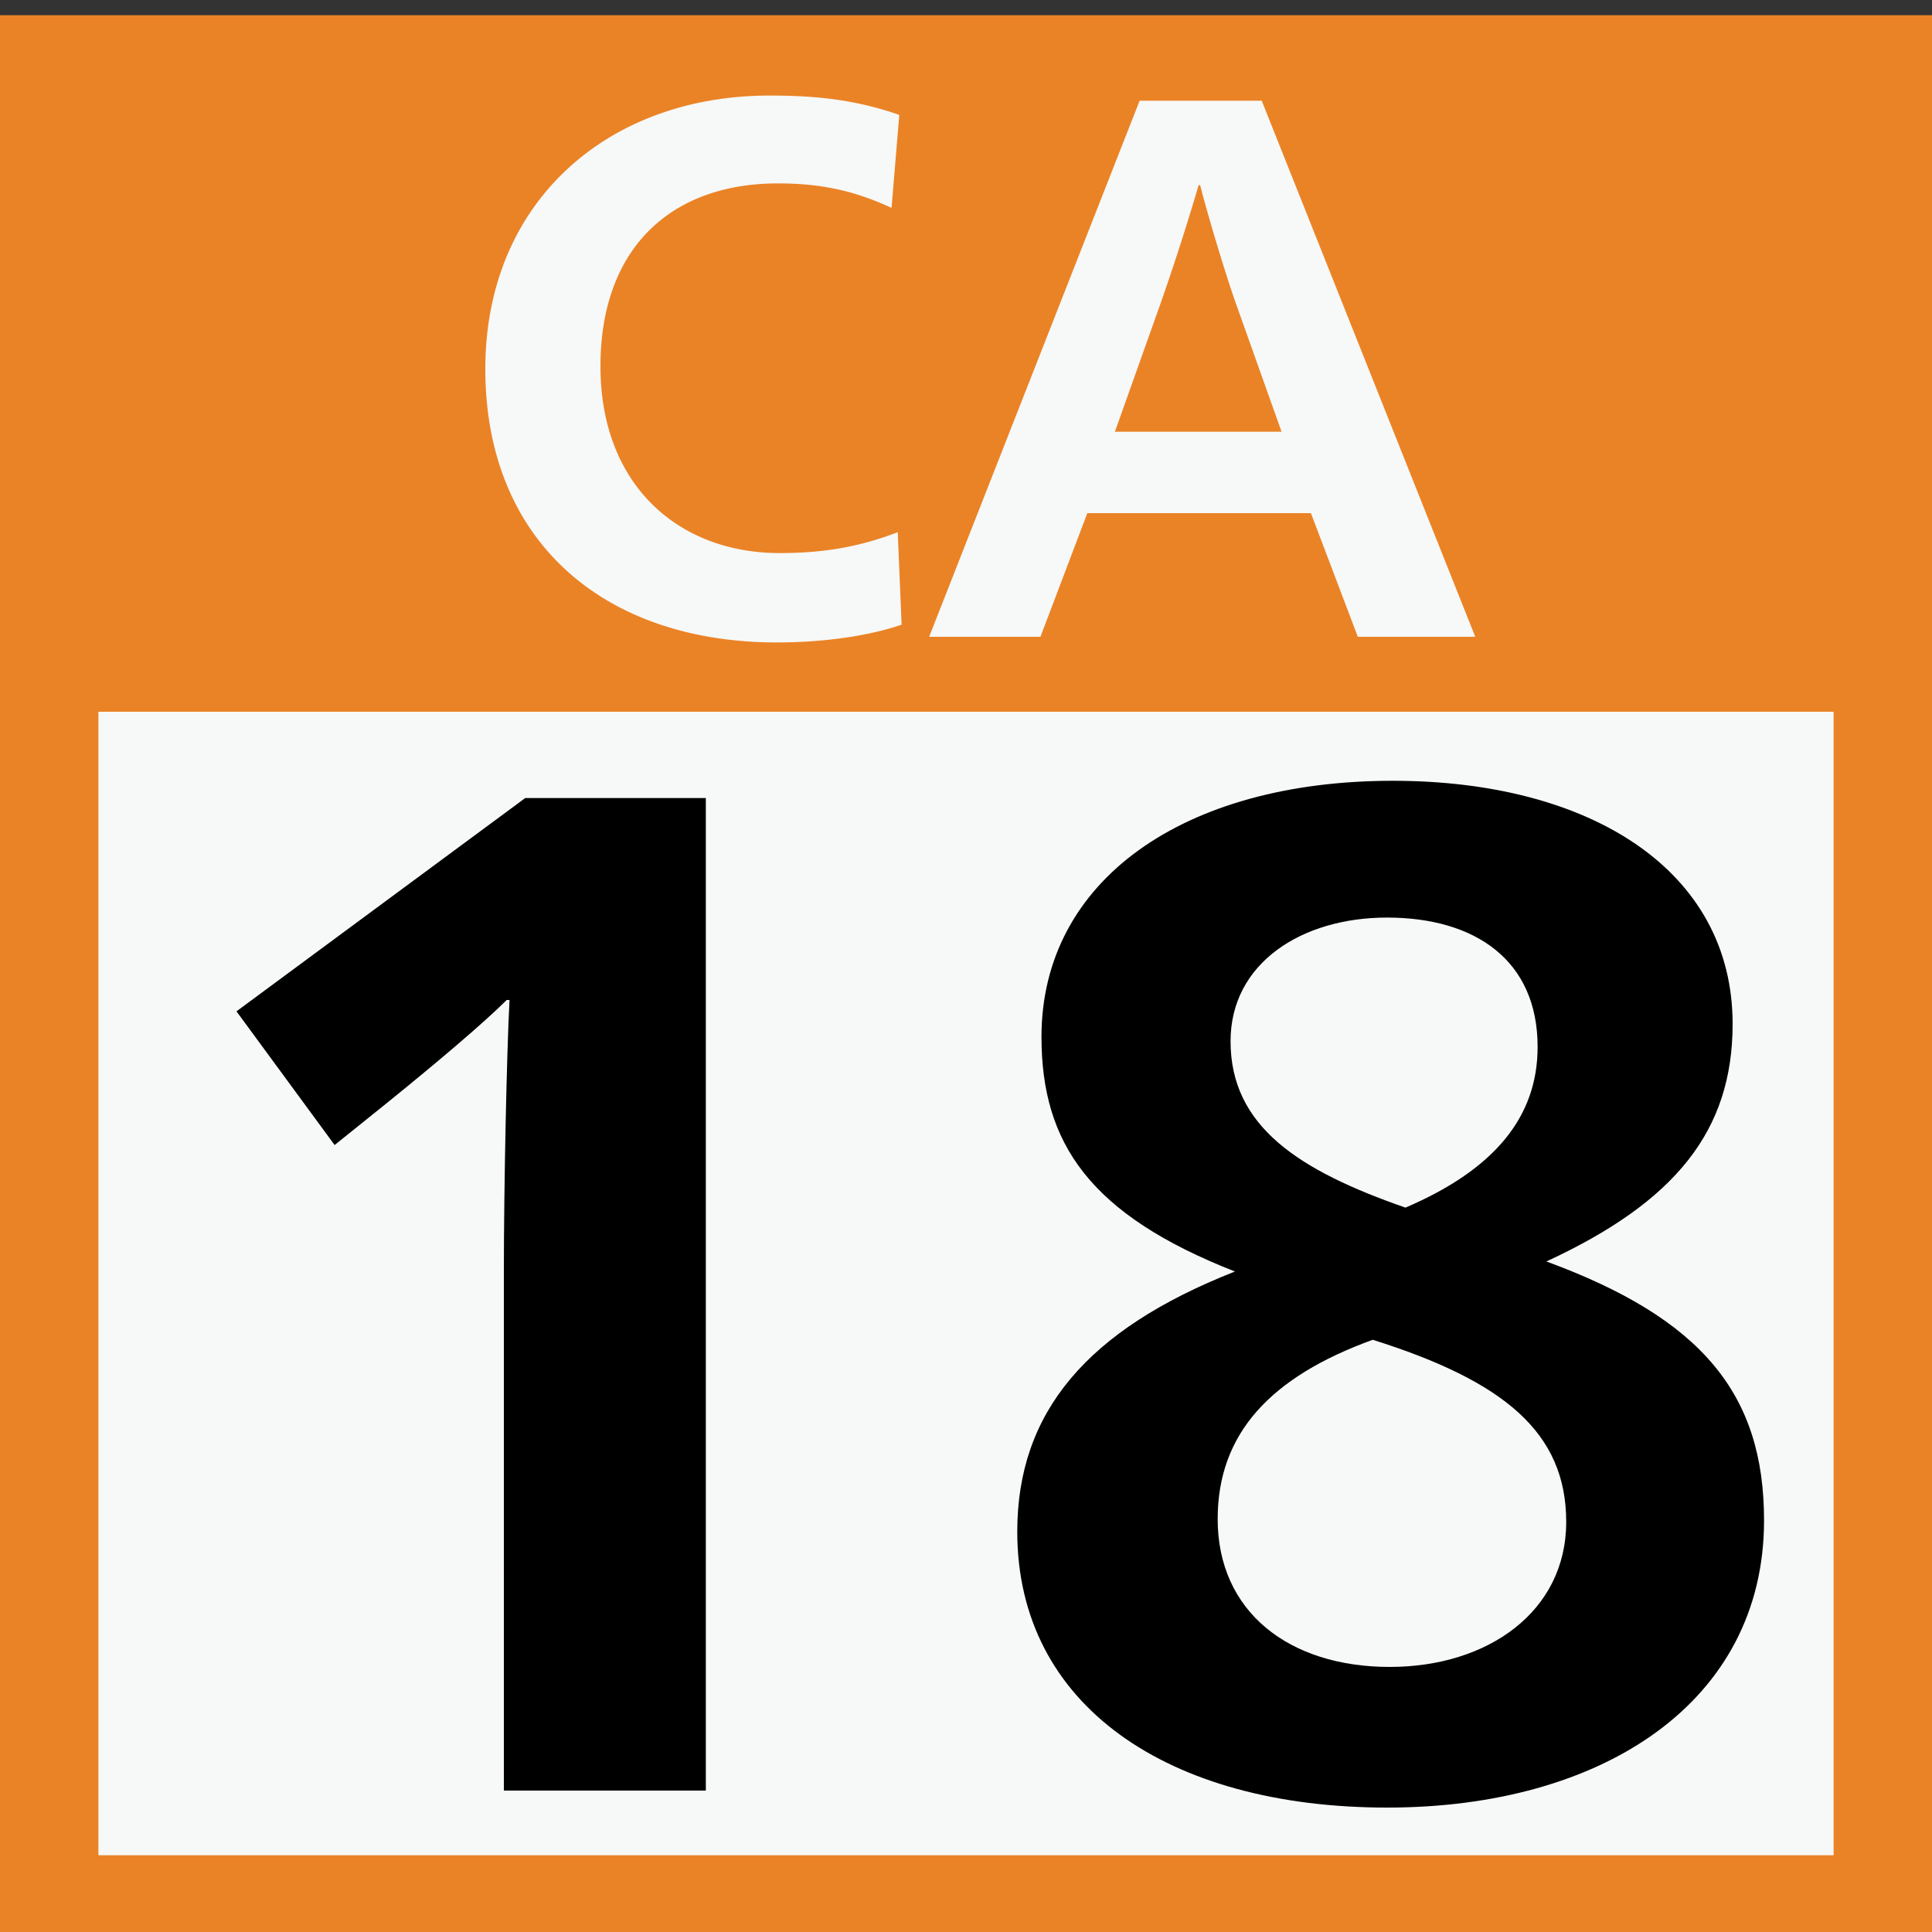 <svg xmlns="http://www.w3.org/2000/svg" xml:space="preserve" id="レイヤー_1" x="0" y="0" style="enable-background:new 0 0 75 75" version="1.0" viewBox="0 0 75 75"><rect x="0" y="0" width="75" height="75" fill="#333333" stroke="none"/><style>.st1{fill:#f7f8f8}</style><path d="M0 .59h75v75H0z" style="fill:#ea8326"/><path d="M3.82 27.63h67.36v44.39H3.82z" class="st1"/><path d="M13.15-.59h48.69v31H13.15z" style="fill:none"/><path d="M18.84 14.32c0-6.47 4.74-10.61 11.03-10.61 1.79 0 3.31.15 5.04.75l-.3 3.61c-1.49-.69-2.8-.95-4.41-.95-4.14 0-6.89 2.5-6.89 7.1 0 4.62 3.04 7.25 6.95 7.25 1.52 0 2.95-.18 4.59-.81l.15 3.59c-1.31.45-3.07.69-4.86.69-6.71-.01-11.3-3.94-11.3-10.62zM44.24 3.91h4.74l8.29 20.81h-4.56l-1.82-4.8h-8.68l-1.82 4.8h-4.32l8.17-20.81zm5.51 12.85-1.73-4.86c-.45-1.25-1.16-3.64-1.43-4.71h-.06a93.26 93.26 0 0 1-1.52 4.71l-1.73 4.86h6.47z" class="st1"/><path d="M19.56 49.36c0-3.26.11-8.5.22-10.54h-.11c-.88.88-2.71 2.43-4.69 4.03l-1.99 1.6-3.81-5.19 11.21-8.28h7.01v38.53h-7.84V49.36zM39.49 59.46c0-4.64 2.71-7.84 8.45-10.1-5.63-2.21-7.51-4.97-7.51-9.11 0-6.07 5.52-9.94 13.64-9.94 7.67 0 13.19 3.48 13.19 9.44 0 4.14-2.21 6.9-7.23 9.22 6.02 2.21 8.45 5.13 8.45 10.05 0 7.07-6.29 11.15-14.63 11.15-8.51 0-14.36-3.97-14.36-10.71zm21.31-.38c0-3.48-2.43-5.47-7.51-7.07-3.97 1.44-6.02 3.64-6.02 6.96 0 3.59 2.76 5.74 6.68 5.74 3.81 0 6.85-2.15 6.85-5.63zm-1.11-18.44c0-3.37-2.43-5.02-5.85-5.02-3.31 0-6.07 1.77-6.07 4.8 0 3.31 2.65 5.02 6.79 6.46 3.48-1.49 5.13-3.54 5.13-6.24z"/></svg>